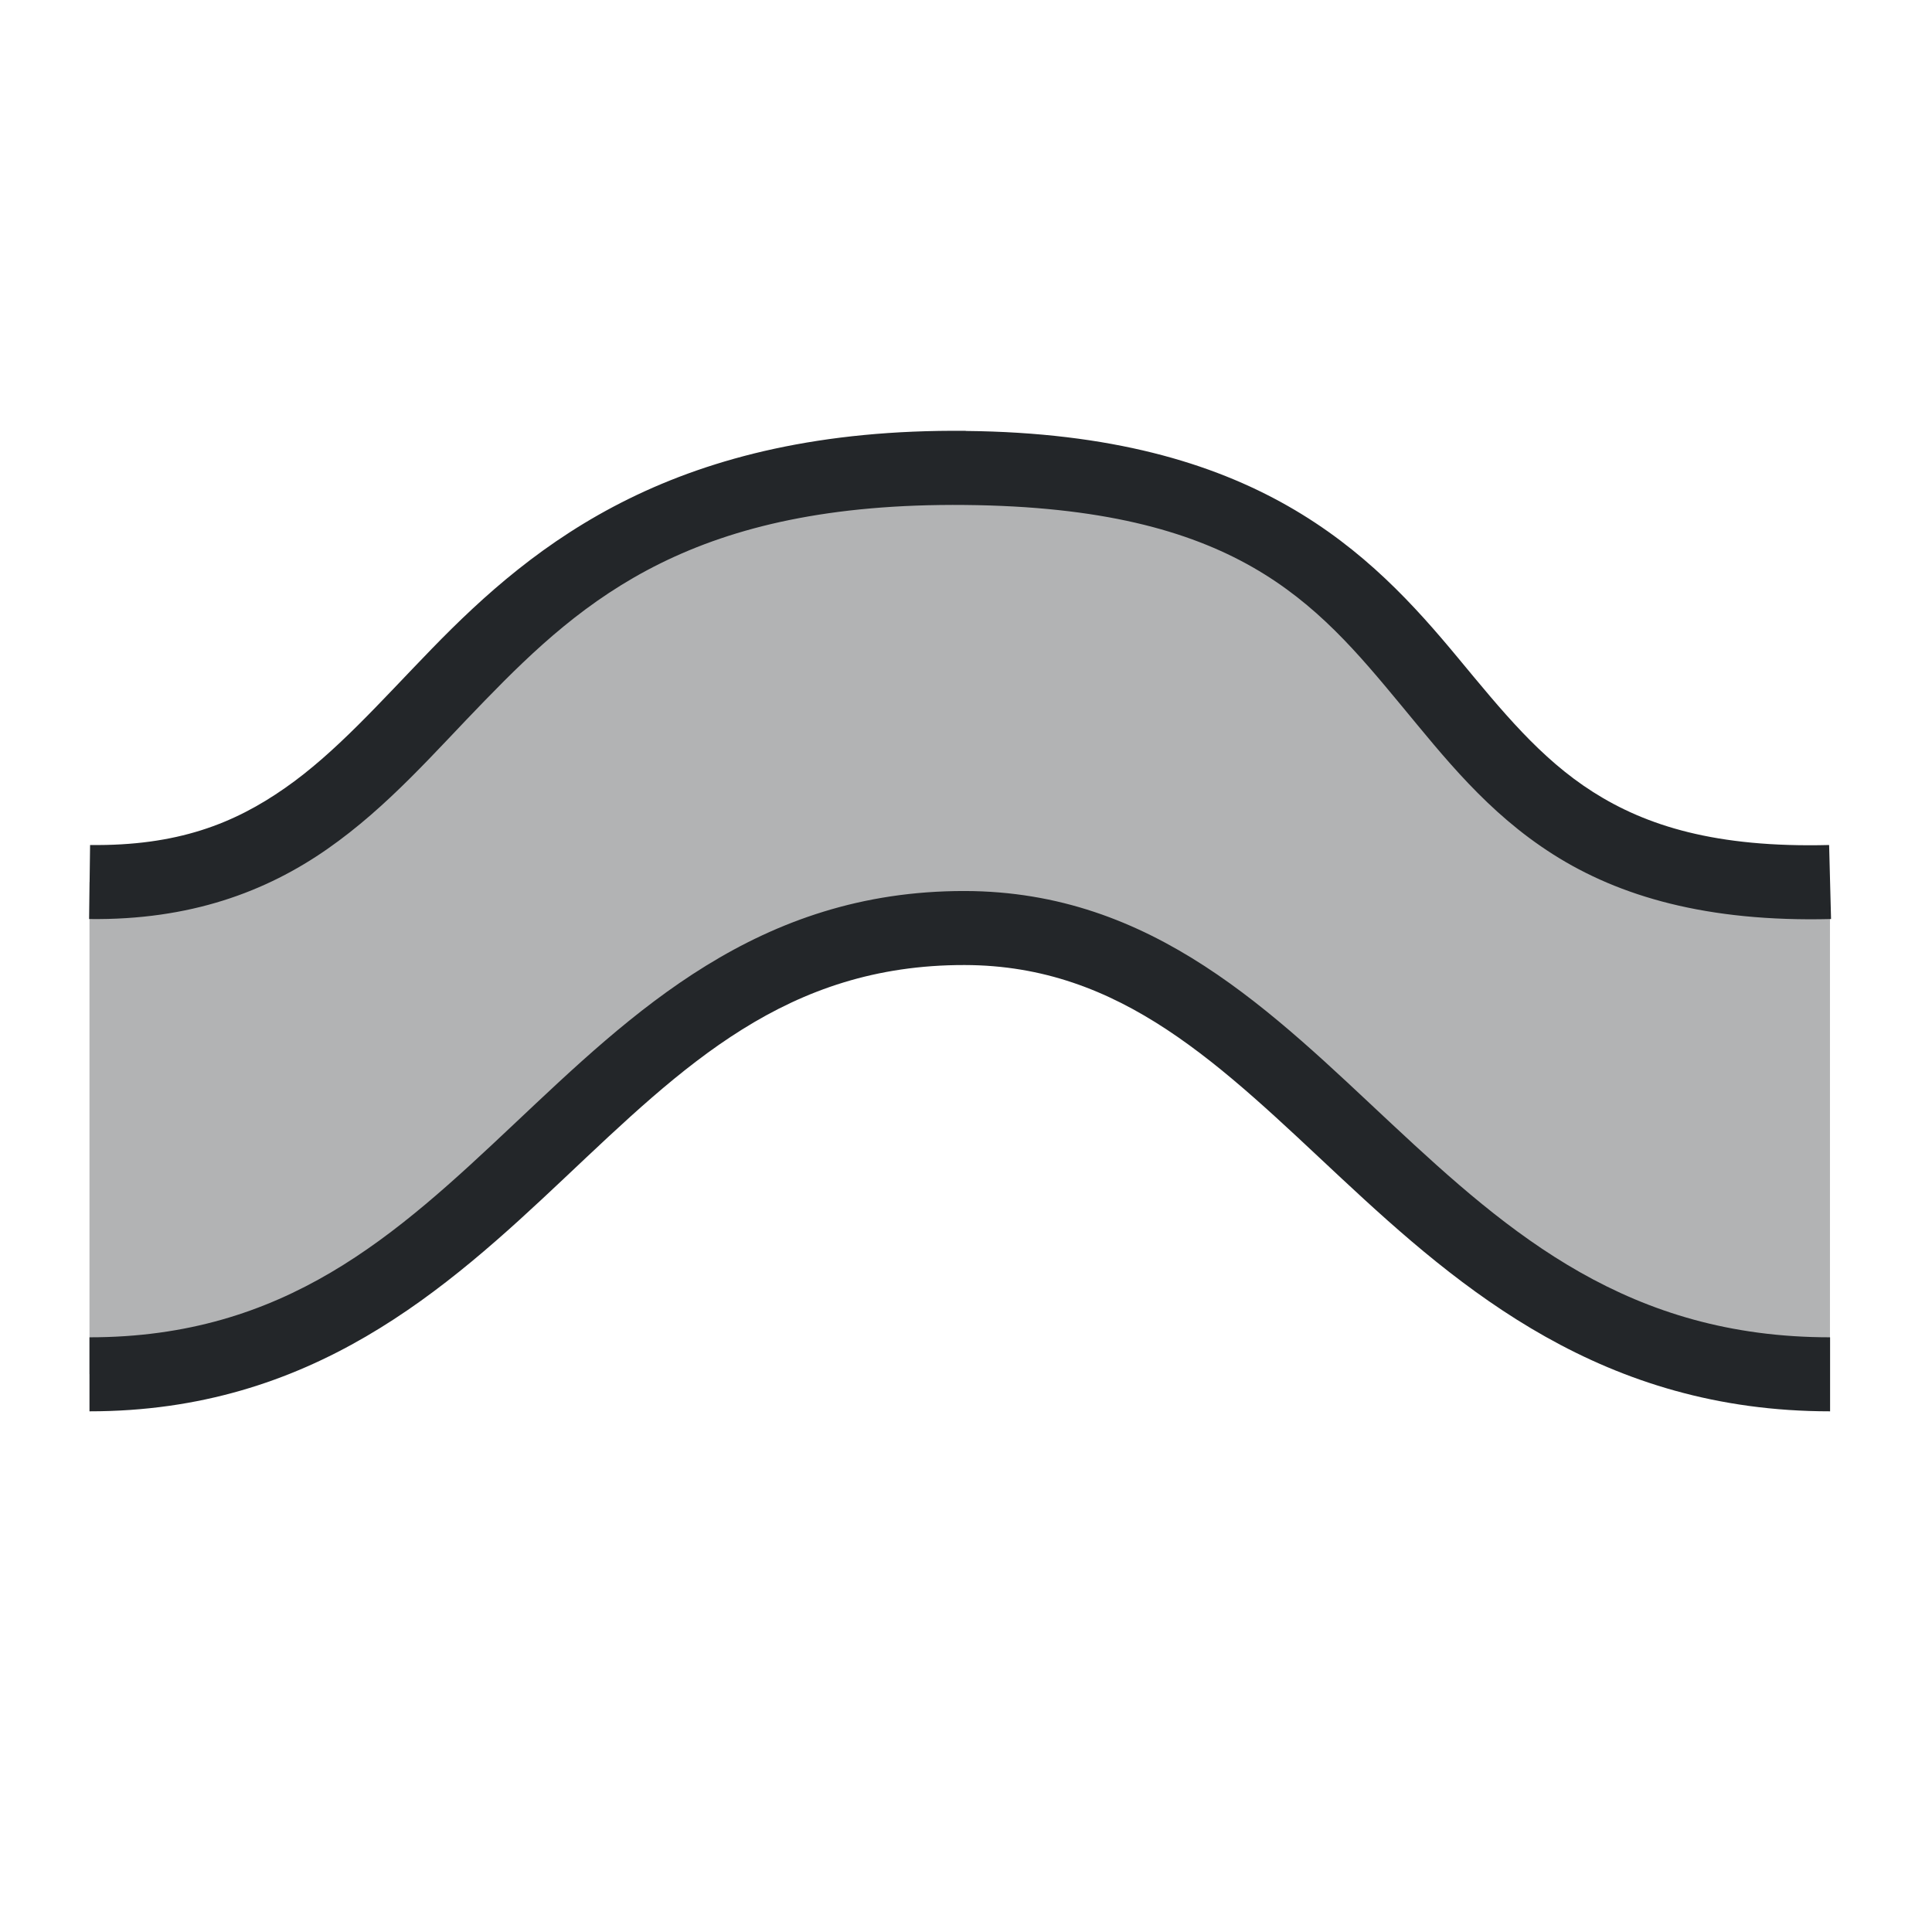 <svg width="16" height="16" version="1.1" xmlns="http://www.w3.org/2000/svg">
 <path d="m0.741 7.305c3.117 0.04 2.606-3.475 7.253-3.431 4.647 0.044 3.221 3.532 7.161 3.431v4.075c-3.546 0-4.297-3.692-7.167-3.695-3.188-4e-3 -3.785 3.695-7.247 3.695z" color="#000000" fill="#232629" opacity=".35" stroke-width=".614"/>
 <path d="m7.998 3.568c-2.401-0.023-3.565 0.922-4.424 1.807-0.429 0.442-0.794 0.859-1.215 1.152-0.421 0.294-0.892 0.48-1.613 0.471l-0.008 0.613c0.837 0.011 1.467-0.227 1.973-0.58s0.889-0.803 1.303-1.228c0.827-0.852 1.732-1.643 3.978-1.621 2.247 0.021 2.901 0.801 3.611 1.658 0.355 0.428 0.713 0.889 1.26 1.236 0.546 0.347 1.271 0.561 2.301 0.535l-0.016-0.613c-0.94 0.024-1.516-0.16-1.955-0.439-0.44-0.28-0.755-0.673-1.117-1.109-0.723-0.873-1.677-1.858-4.078-1.881zm-0.01 3.811c-1.713-0.002-2.752 1.008-3.731 1.93-0.978 0.922-1.894 1.766-3.516 1.766v0.613c1.84 0 2.953-1.007 3.936-1.934 0.983-0.927 1.835-1.764 3.311-1.762 1.303 0.002 2.125 0.836 3.121 1.766 0.996 0.929 2.168 1.93 4.047 1.93v-0.613c-1.666 0-2.646-0.848-3.629-1.766-0.983-0.917-1.973-1.928-3.539-1.93z" color="#000000" fill="#232629" style="-inkscape-stroke:none"/>
</svg>
